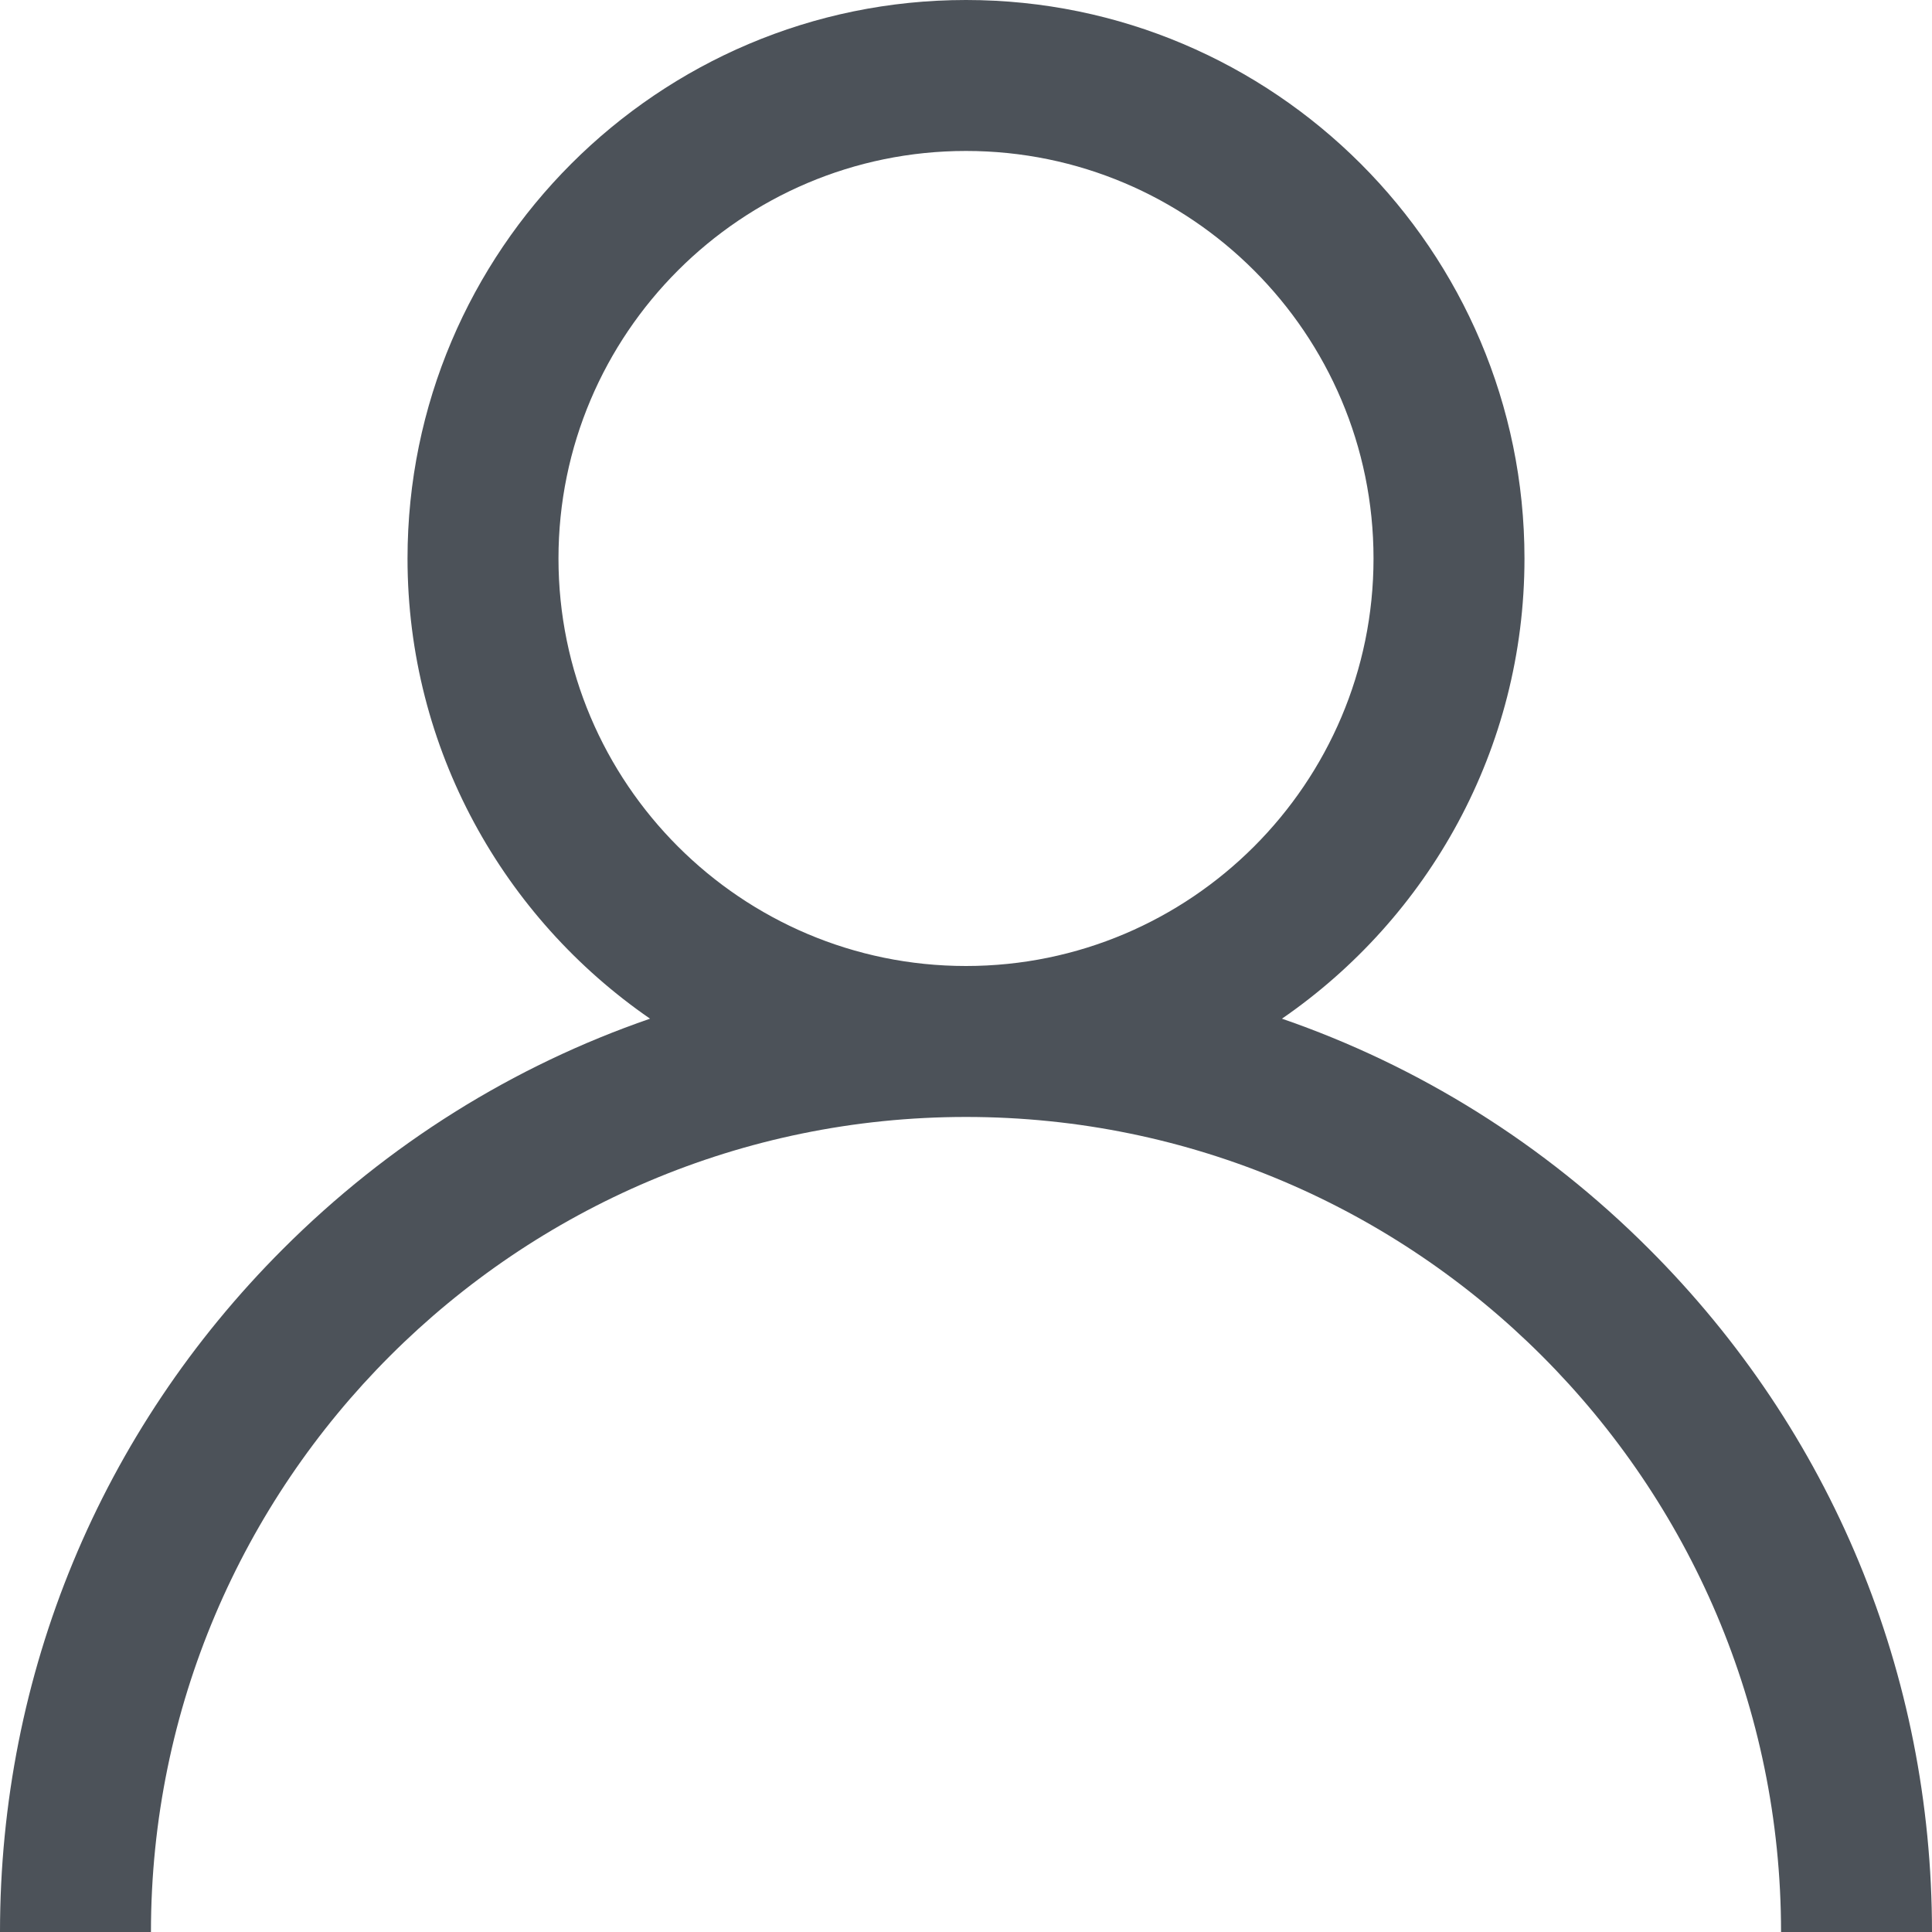 <svg width="15" height="15" viewBox="0 0 15 15" fill="none" xmlns="http://www.w3.org/2000/svg">
<path d="M12.803 9.697C11.987 8.88 11.014 8.275 9.953 7.909C11.09 7.126 11.836 5.817 11.836 4.336C11.836 1.945 9.891 0 7.5 0C5.109 0 3.164 1.945 3.164 4.336C3.164 5.817 3.911 7.126 5.047 7.909C3.986 8.275 3.014 8.88 2.197 9.697C0.78 11.113 0 12.997 0 15H1.172C1.172 11.511 4.011 8.672 7.5 8.672C10.989 8.672 13.828 11.511 13.828 15H15C15 12.997 14.22 11.113 12.803 9.697ZM7.5 7.5C5.755 7.5 4.336 6.081 4.336 4.336C4.336 2.591 5.755 1.172 7.5 1.172C9.245 1.172 10.664 2.591 10.664 4.336C10.664 6.081 9.245 7.5 7.5 7.5Z" fill="#4C5259"/>
</svg>
